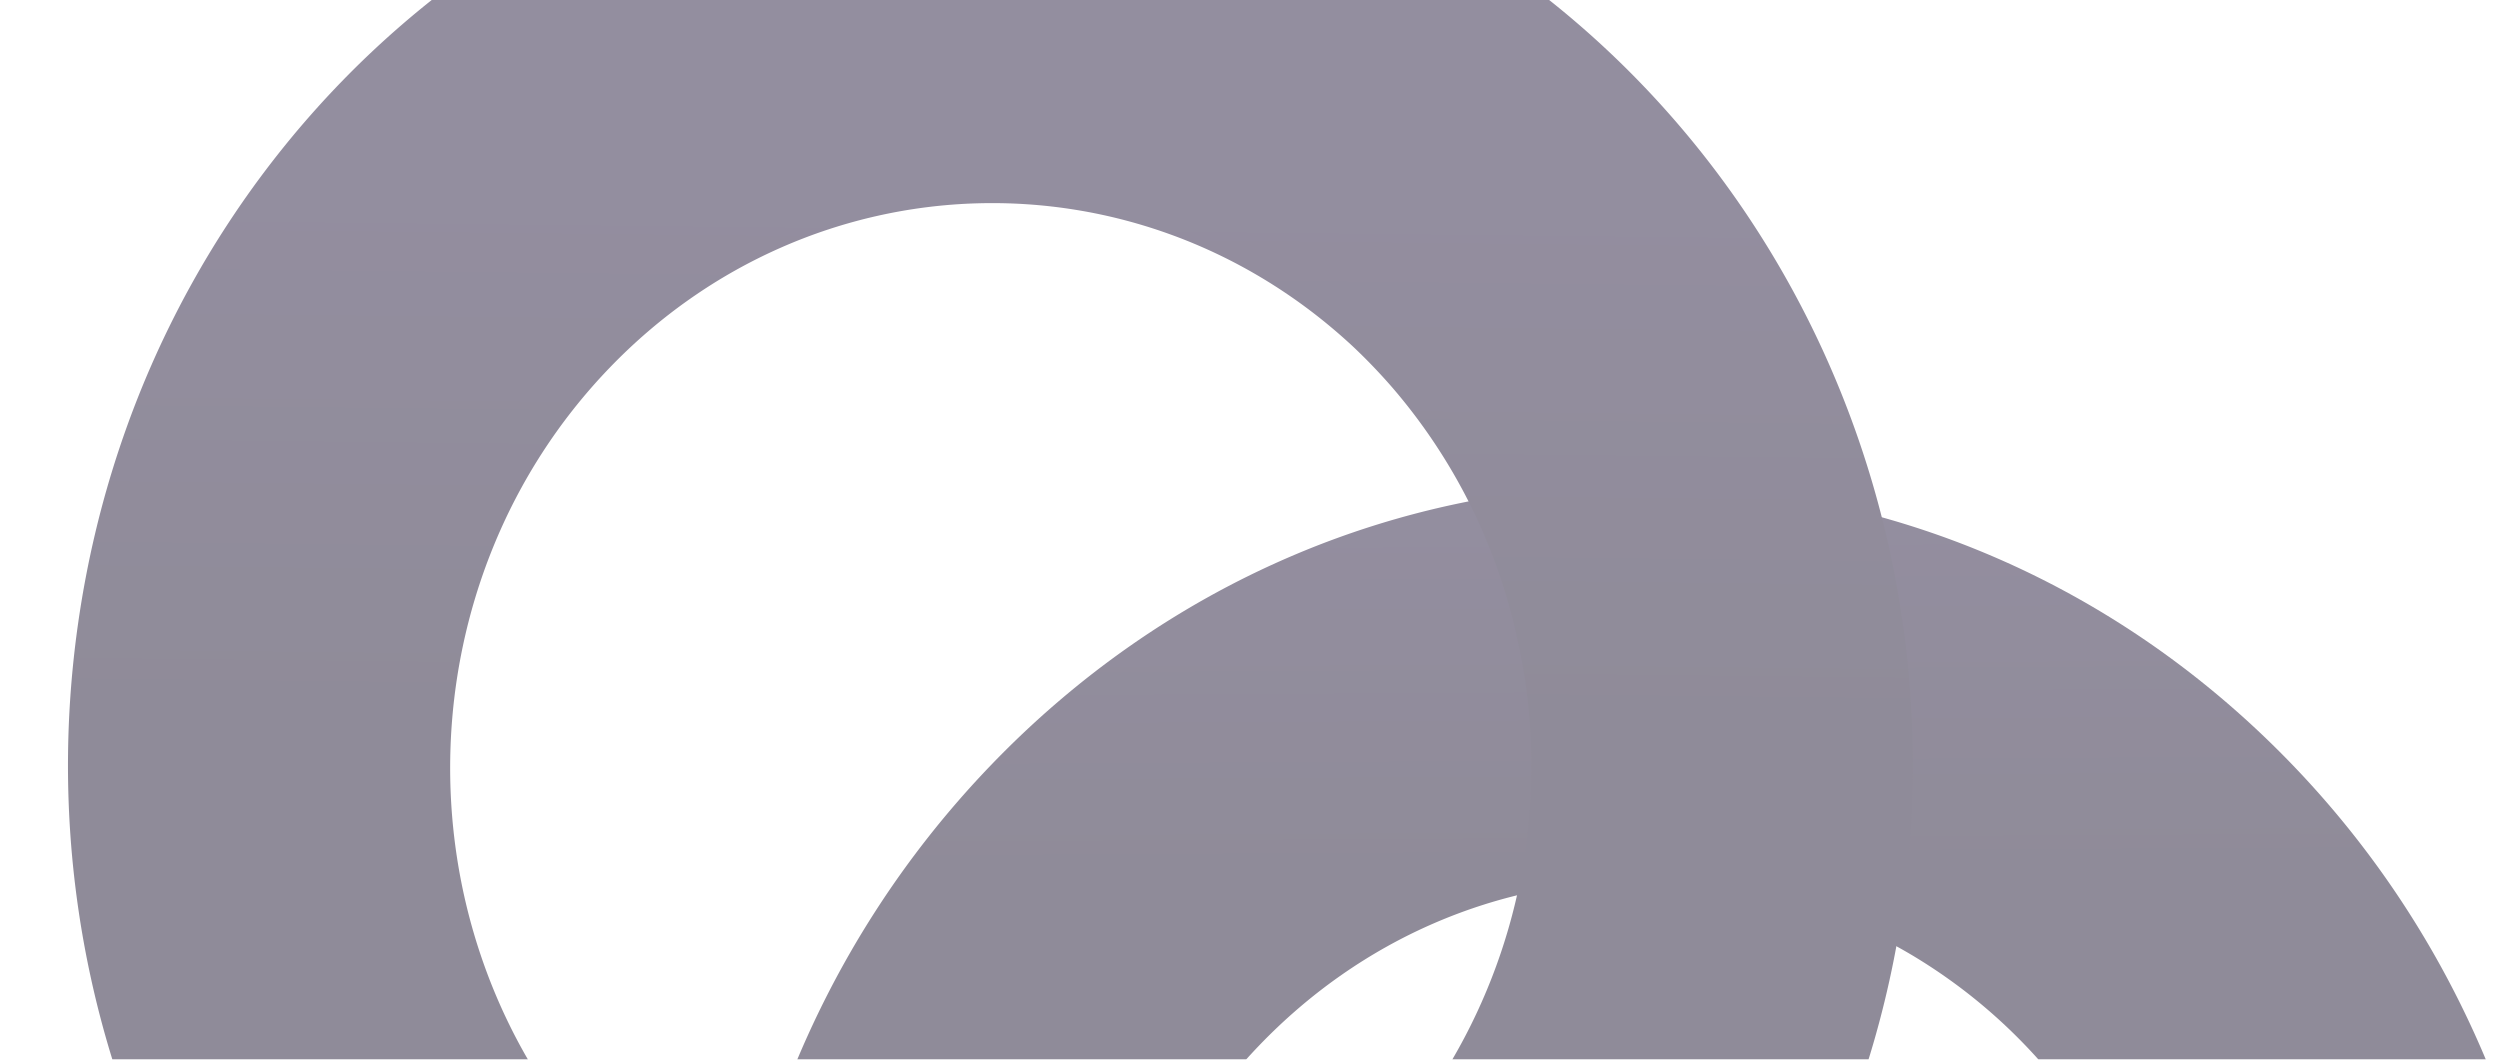 <svg xmlns="http://www.w3.org/2000/svg" xmlns:xlink="http://www.w3.org/1999/xlink" width="1949" height="826" viewBox="0 0 1949 826"><defs><clipPath id="a"><rect width="1949" height="826" rx="4" transform="translate(379.539 2365)" fill="#f8f9fb"/></clipPath><linearGradient id="b" x1="0.418" y1="0.203" x2="0.417" y2="0.014" gradientUnits="objectBoundingBox"><stop offset="0" stop-color="#201833"/><stop offset="1" stop-color="#281d40"/></linearGradient><linearGradient id="c" x1="0.408" y1="0.48" x2="0.411" y2="0.196" xlink:href="#b"/></defs><g transform="translate(-379.539 -2365)" opacity="0.5" clip-path="url(#a)"><g transform="translate(432.539 2211.895)"><g transform="translate(0 0)"><path d="M718.379,1497.024c-191.876,0-372.29-77.862-508.019-219.237C74.695,1136.4,0,948.432,0,748.5s74.695-387.882,210.36-529.23C346.067,77.872,526.481,0,718.336,0c191.813,0,372.185,77.846,507.871,219.194,67.039,69.863,119.423,151.568,155.734,242.854a777.379,777.379,0,0,1,0,572.949c-36.29,91.286-88.7,173-155.734,242.859C1090.542,1419.188,910.192,1497.024,718.379,1497.024ZM718.7,308.471c-112.931,0-219.073,45.812-298.886,128.993C288.29,574.535,257.964,781.934,344.354,953.54c3.024,5.98,6.344,12.16,10.151,18.9a444.406,444.406,0,0,0,64.8,87.585c5.921,6.143,11.483,11.621,17.024,16.739,9.813,9.083,19.858,17.637,29.819,25.436,7.465,5.7,13.64,10.251,19.477,14.3a412.588,412.588,0,0,0,73.49,40.52c13.471,5.171,26.2,9.585,38.934,13.508a381.059,381.059,0,0,0,39.526,10.13,406.359,406.359,0,0,0,80.68,8.121c112.783,0,218.883-45.8,298.738-128.966,99.459-103.631,142.813-251.435,115.976-395.374-2.918-13.175-6.175-27.033-9.707-41.17a353.523,353.523,0,0,0-13.006-40.594,443.581,443.581,0,0,0-38.87-76.588l-.93-1.4c-3.891-5.9-8.29-12.583-12.858-18.859-7.719-10.865-15.924-21.328-24.363-31.109-5.752-6.619-11.018-12.4-16.094-17.674a423.4,423.4,0,0,0-83.979-67.61c-5.773-3.548-11.885-7.074-18.187-10.489A410.322,410.322,0,0,0,718.7,308.471Z" transform="translate(508.663 530.871)" fill="url(#b)"/><path d="M521.327,1138.968A420.876,420.876,0,0,1,436,1076.941q-8.04-7.568-15.821-15.676t-15.043-16.487C256.056,870.593,263.322,605.446,421.695,440.41S834.509,267.8,1001.661,423.152q8.04,7.568,15.821,15.676t15.043,16.487A443.077,443.077,0,0,1,1123.3,624.775q5.836,20.406,9.726,41.217c43.344,231.865-96.631,458.055-317.2,512.571-23.256,103.184-10.091,211.643,37.089,305.543l.648,1.351c359.468-71.282,610.241-412.5,582.6-792.728S1111.279,14.548,745.608.515,62.469,260.848,8.062,637.923s171.6,736.595,525.065,835.236a783.056,783.056,0,0,1-11.8-334.192Z" transform="translate(0)" fill="url(#c)"/></g></g></g></svg>